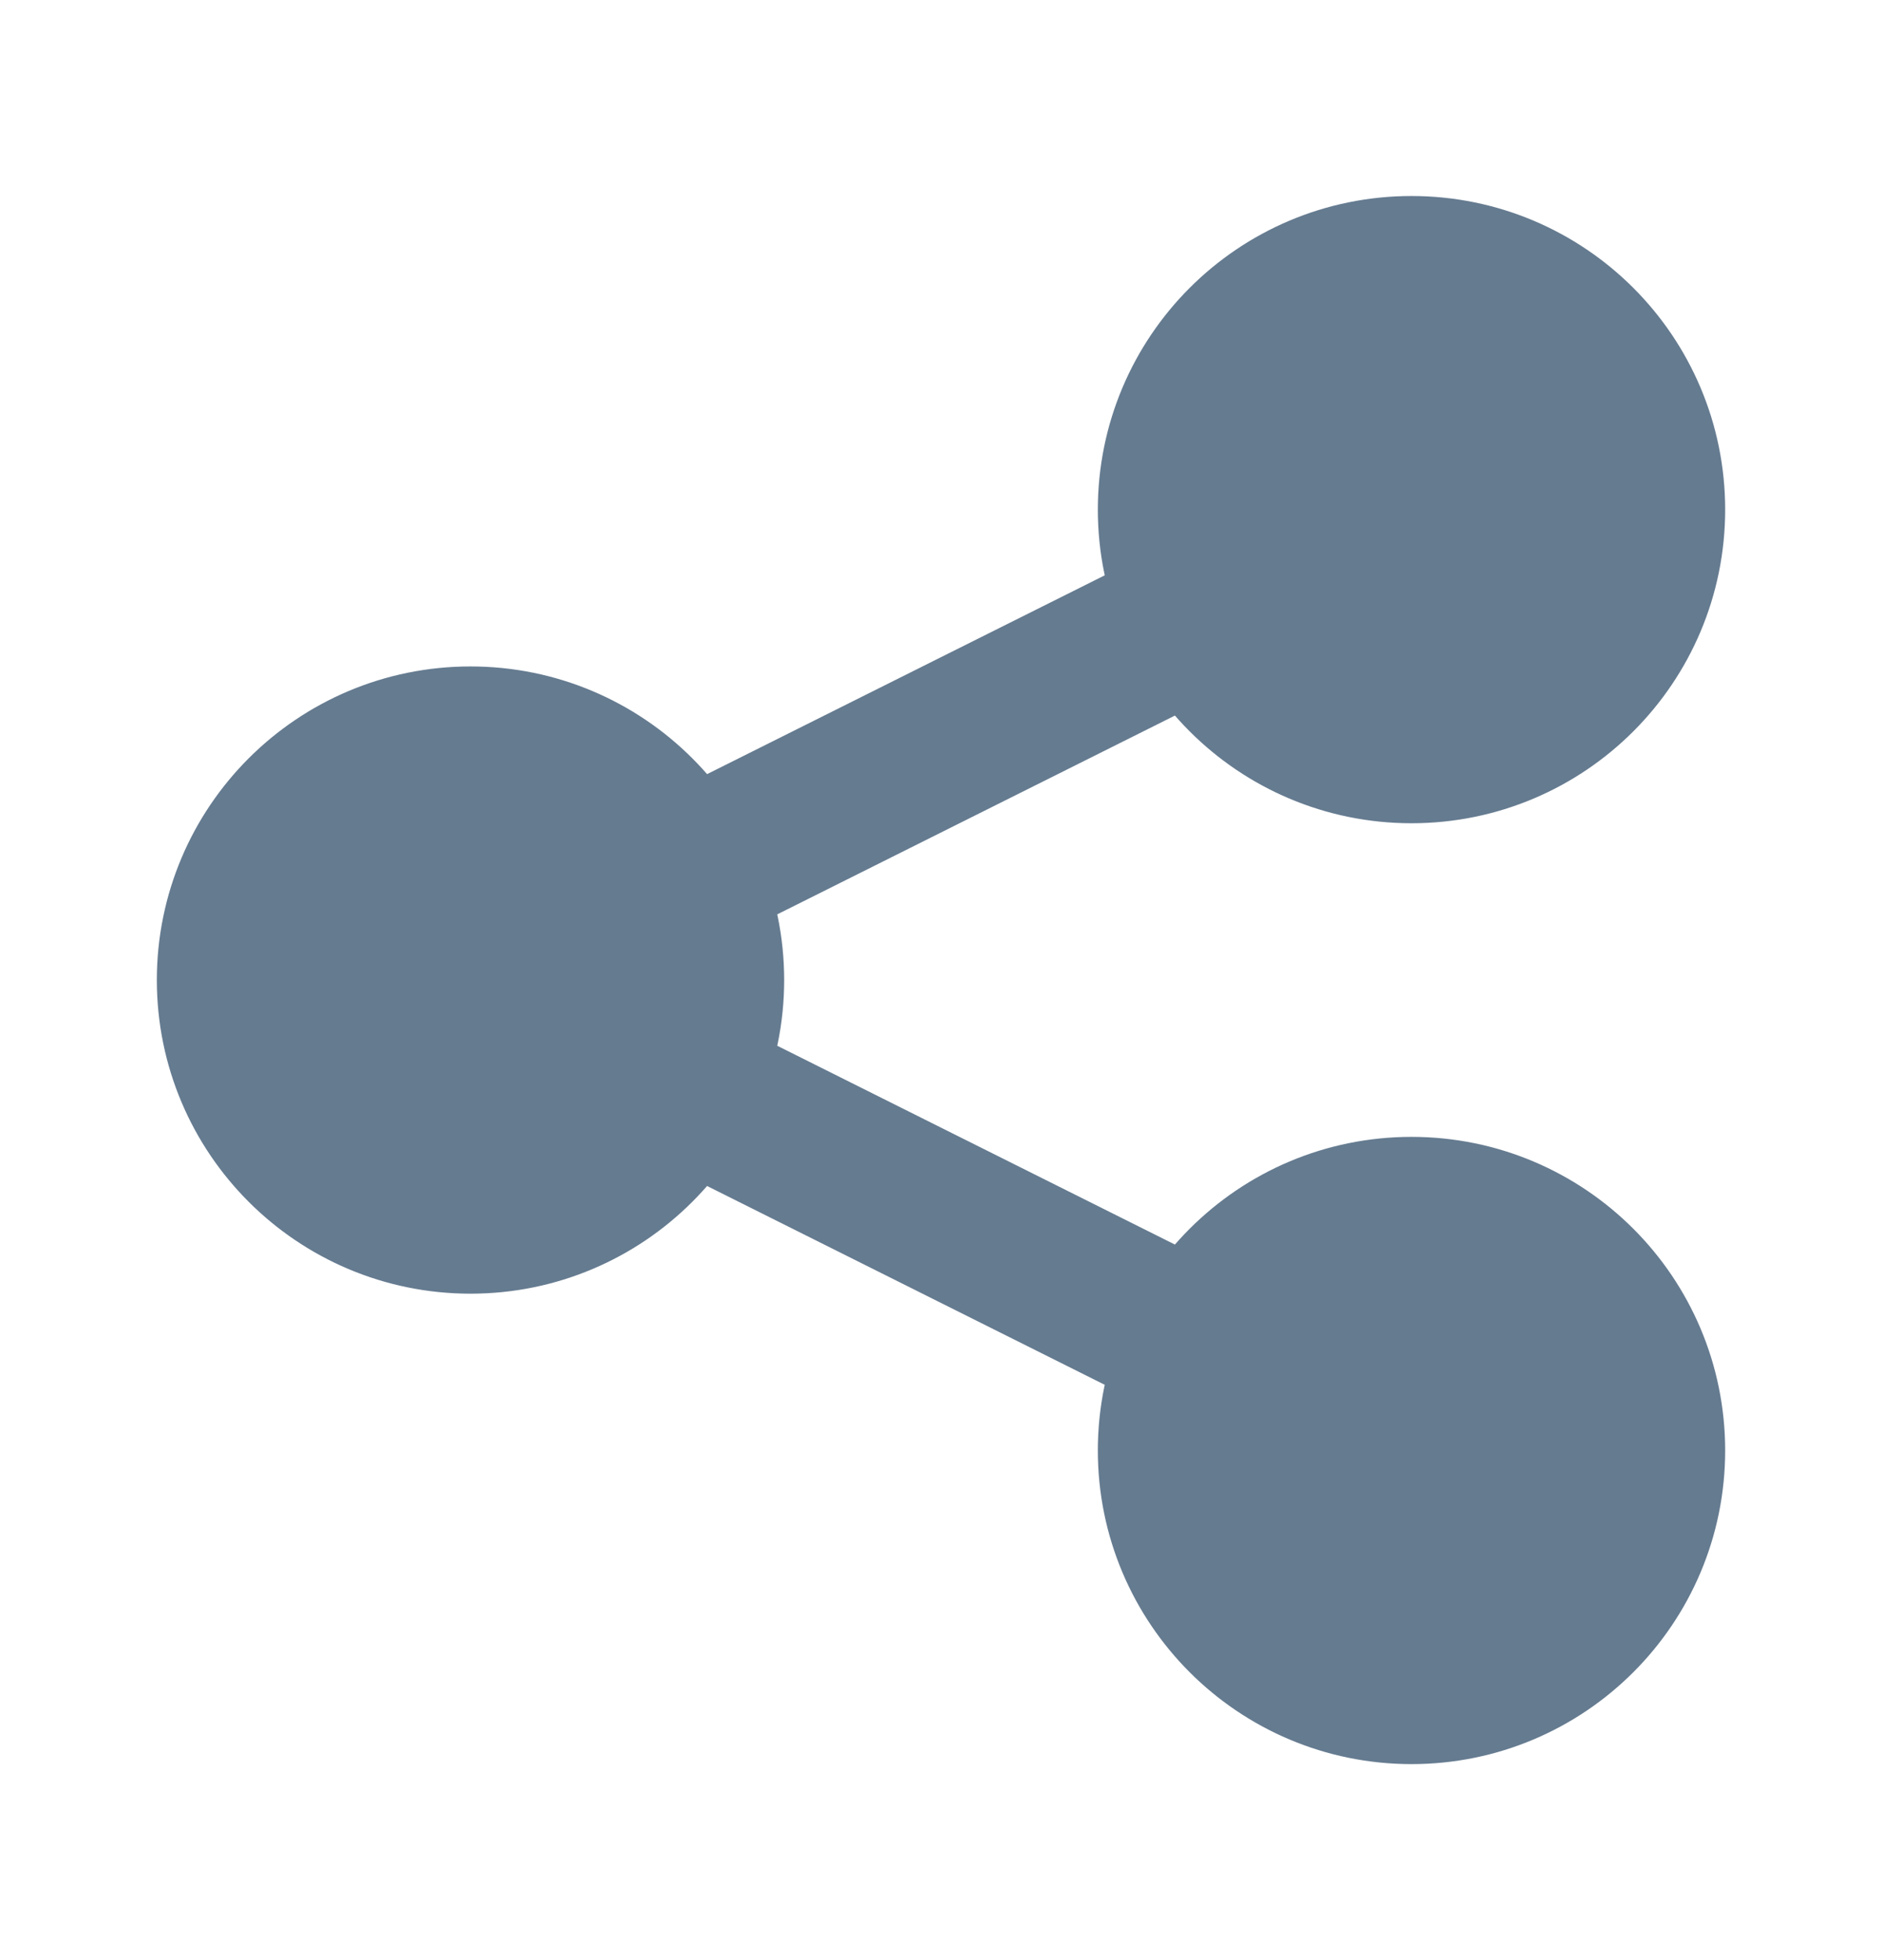 <svg width="24" height="25" viewBox="0 0 24 25" fill="none" xmlns="http://www.w3.org/2000/svg">
<path d="M15 18.5C15 20.157 16.343 21.5 18 21.5C19.657 21.5 21 20.157 21 18.5C21 16.843 19.657 15.5 18 15.5C16.343 15.5 15 16.843 15 18.5Z" fill="#657B90"/>
<path d="M3 12.5C3 14.157 4.343 15.5 6 15.5C7.657 15.5 9 14.157 9 12.5C9 10.843 7.657 9.5 6 9.5C4.343 9.5 3 10.843 3 12.5Z" fill="#657B90"/>
<path d="M15 6.5C15 8.157 16.343 9.5 18 9.5C19.657 9.5 21 8.157 21 6.5C21 4.843 19.657 3.5 18 3.5C16.343 3.5 15 4.843 15 6.5Z" fill="#657B90"/>
<path d="M9 14L15 17M15 8L9 11M18 21.5C16.343 21.5 15 20.157 15 18.5C15 16.843 16.343 15.5 18 15.5C19.657 15.5 21 16.843 21 18.5C21 20.157 19.657 21.5 18 21.5ZM6 15.5C4.343 15.5 3 14.157 3 12.5C3 10.843 4.343 9.5 6 9.5C7.657 9.5 9 10.843 9 12.5C9 14.157 7.657 15.5 6 15.5ZM18 9.5C16.343 9.5 15 8.157 15 6.5C15 4.843 16.343 3.5 18 3.5C19.657 3.5 21 4.843 21 6.5C21 8.157 19.657 9.5 18 9.5Z" stroke="#657B90" stroke-width="2" stroke-linecap="round" stroke-linejoin="round"/>
</svg>
